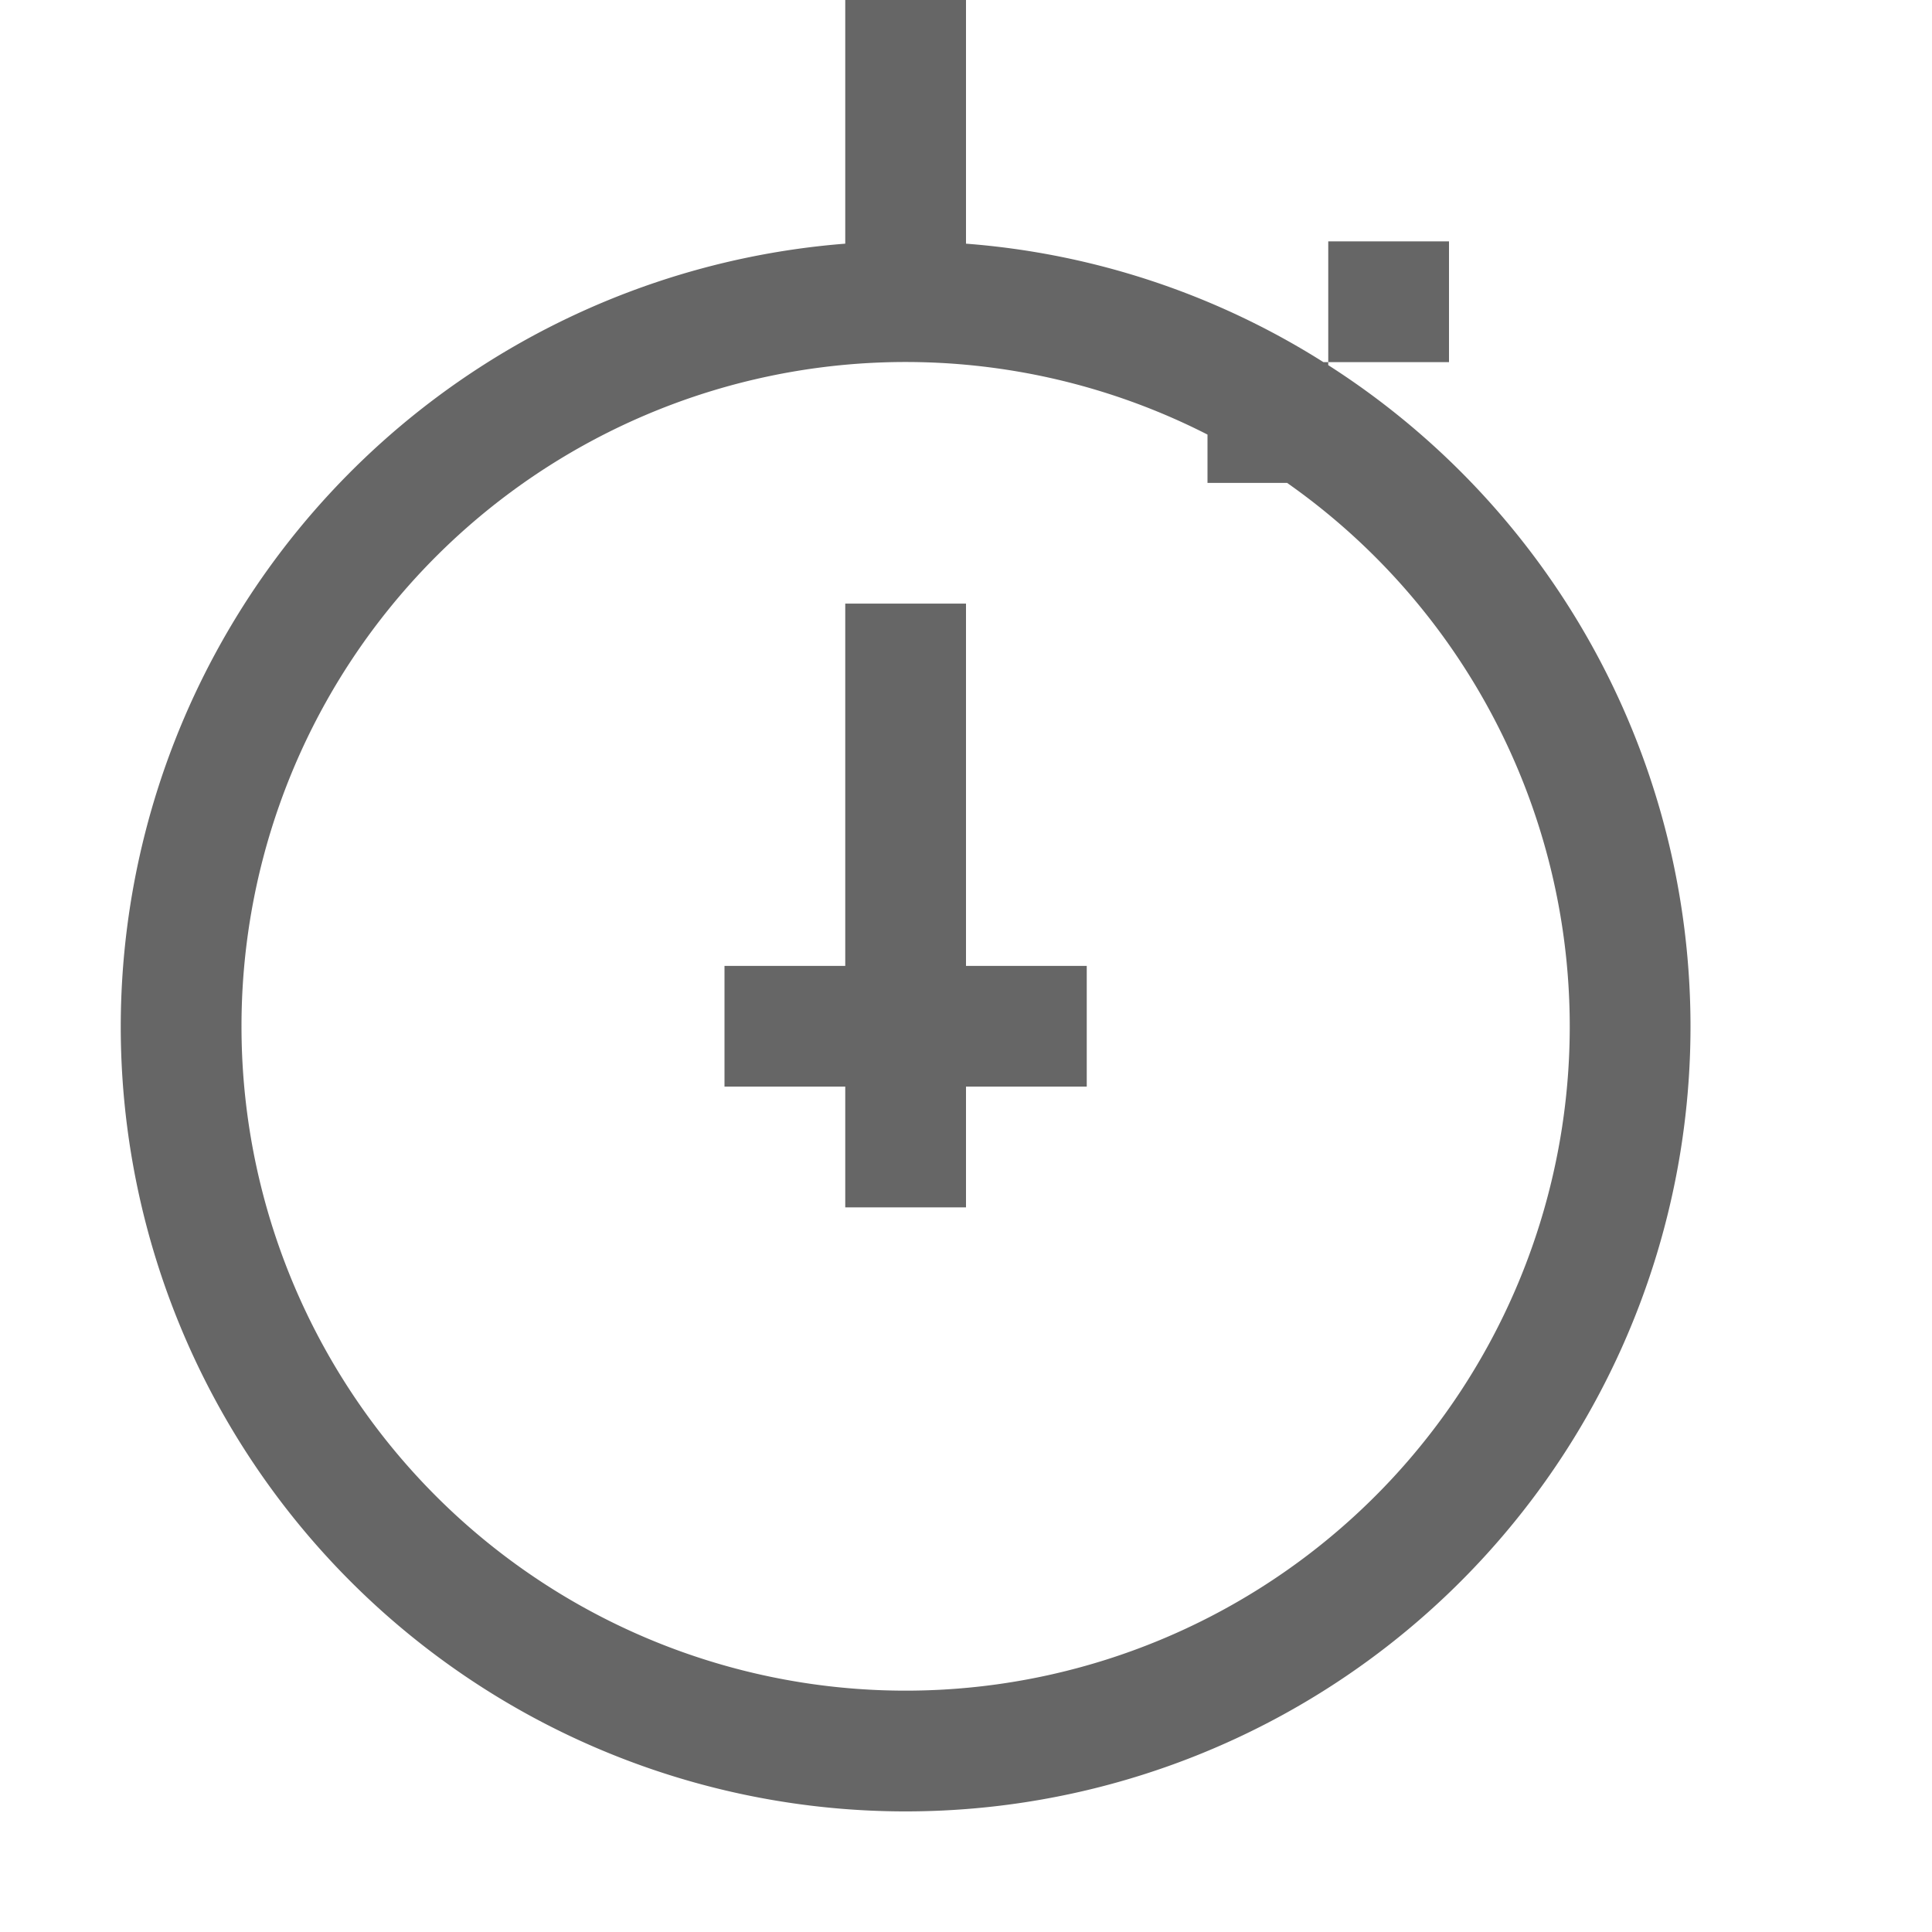 <svg xmlns="http://www.w3.org/2000/svg" viewBox="0 0 16 16">
  <defs>
    <style>
      .cls-1 {
        fill: #fff;
        stroke: #707070;
        opacity: 0;
      }

      .cls-2 {
        stroke: none;
      }

      .cls-3 {
        fill: none;
      }
    </style>
  </defs>
  <g fill="#666" id="timer" transform="translate(-1498 -664)">
    <g id="矩形_371" data-name="矩形 371" class="cls-1" transform="translate(1498 664)">
      <rect class="cls-2" width="16" height="16"/>
      <rect class="cls-3" x="0.5" y="0.5" width="15" height="15"/>
    </g>
    <path id="矩形_164" data-name="矩形 164" d="M1242,85.5a6.509,6.509,0,0,1,6-6.481V77h1v2.019a6.458,6.458,0,0,1,2.96.981h.04v.025a6.5,6.5,0,1,1-10,5.475Zm1,0a5.5,5.5,0,1,0,8.659-4.5H1251v-.4a5.5,5.5,0,0,0-8,4.9Zm5,1.5V86h-1V85h1V82h1v3h1v1h-1v1Zm4-7V79h1v1Z" transform="translate(257 586.999)"/>
  </g>
</svg>
